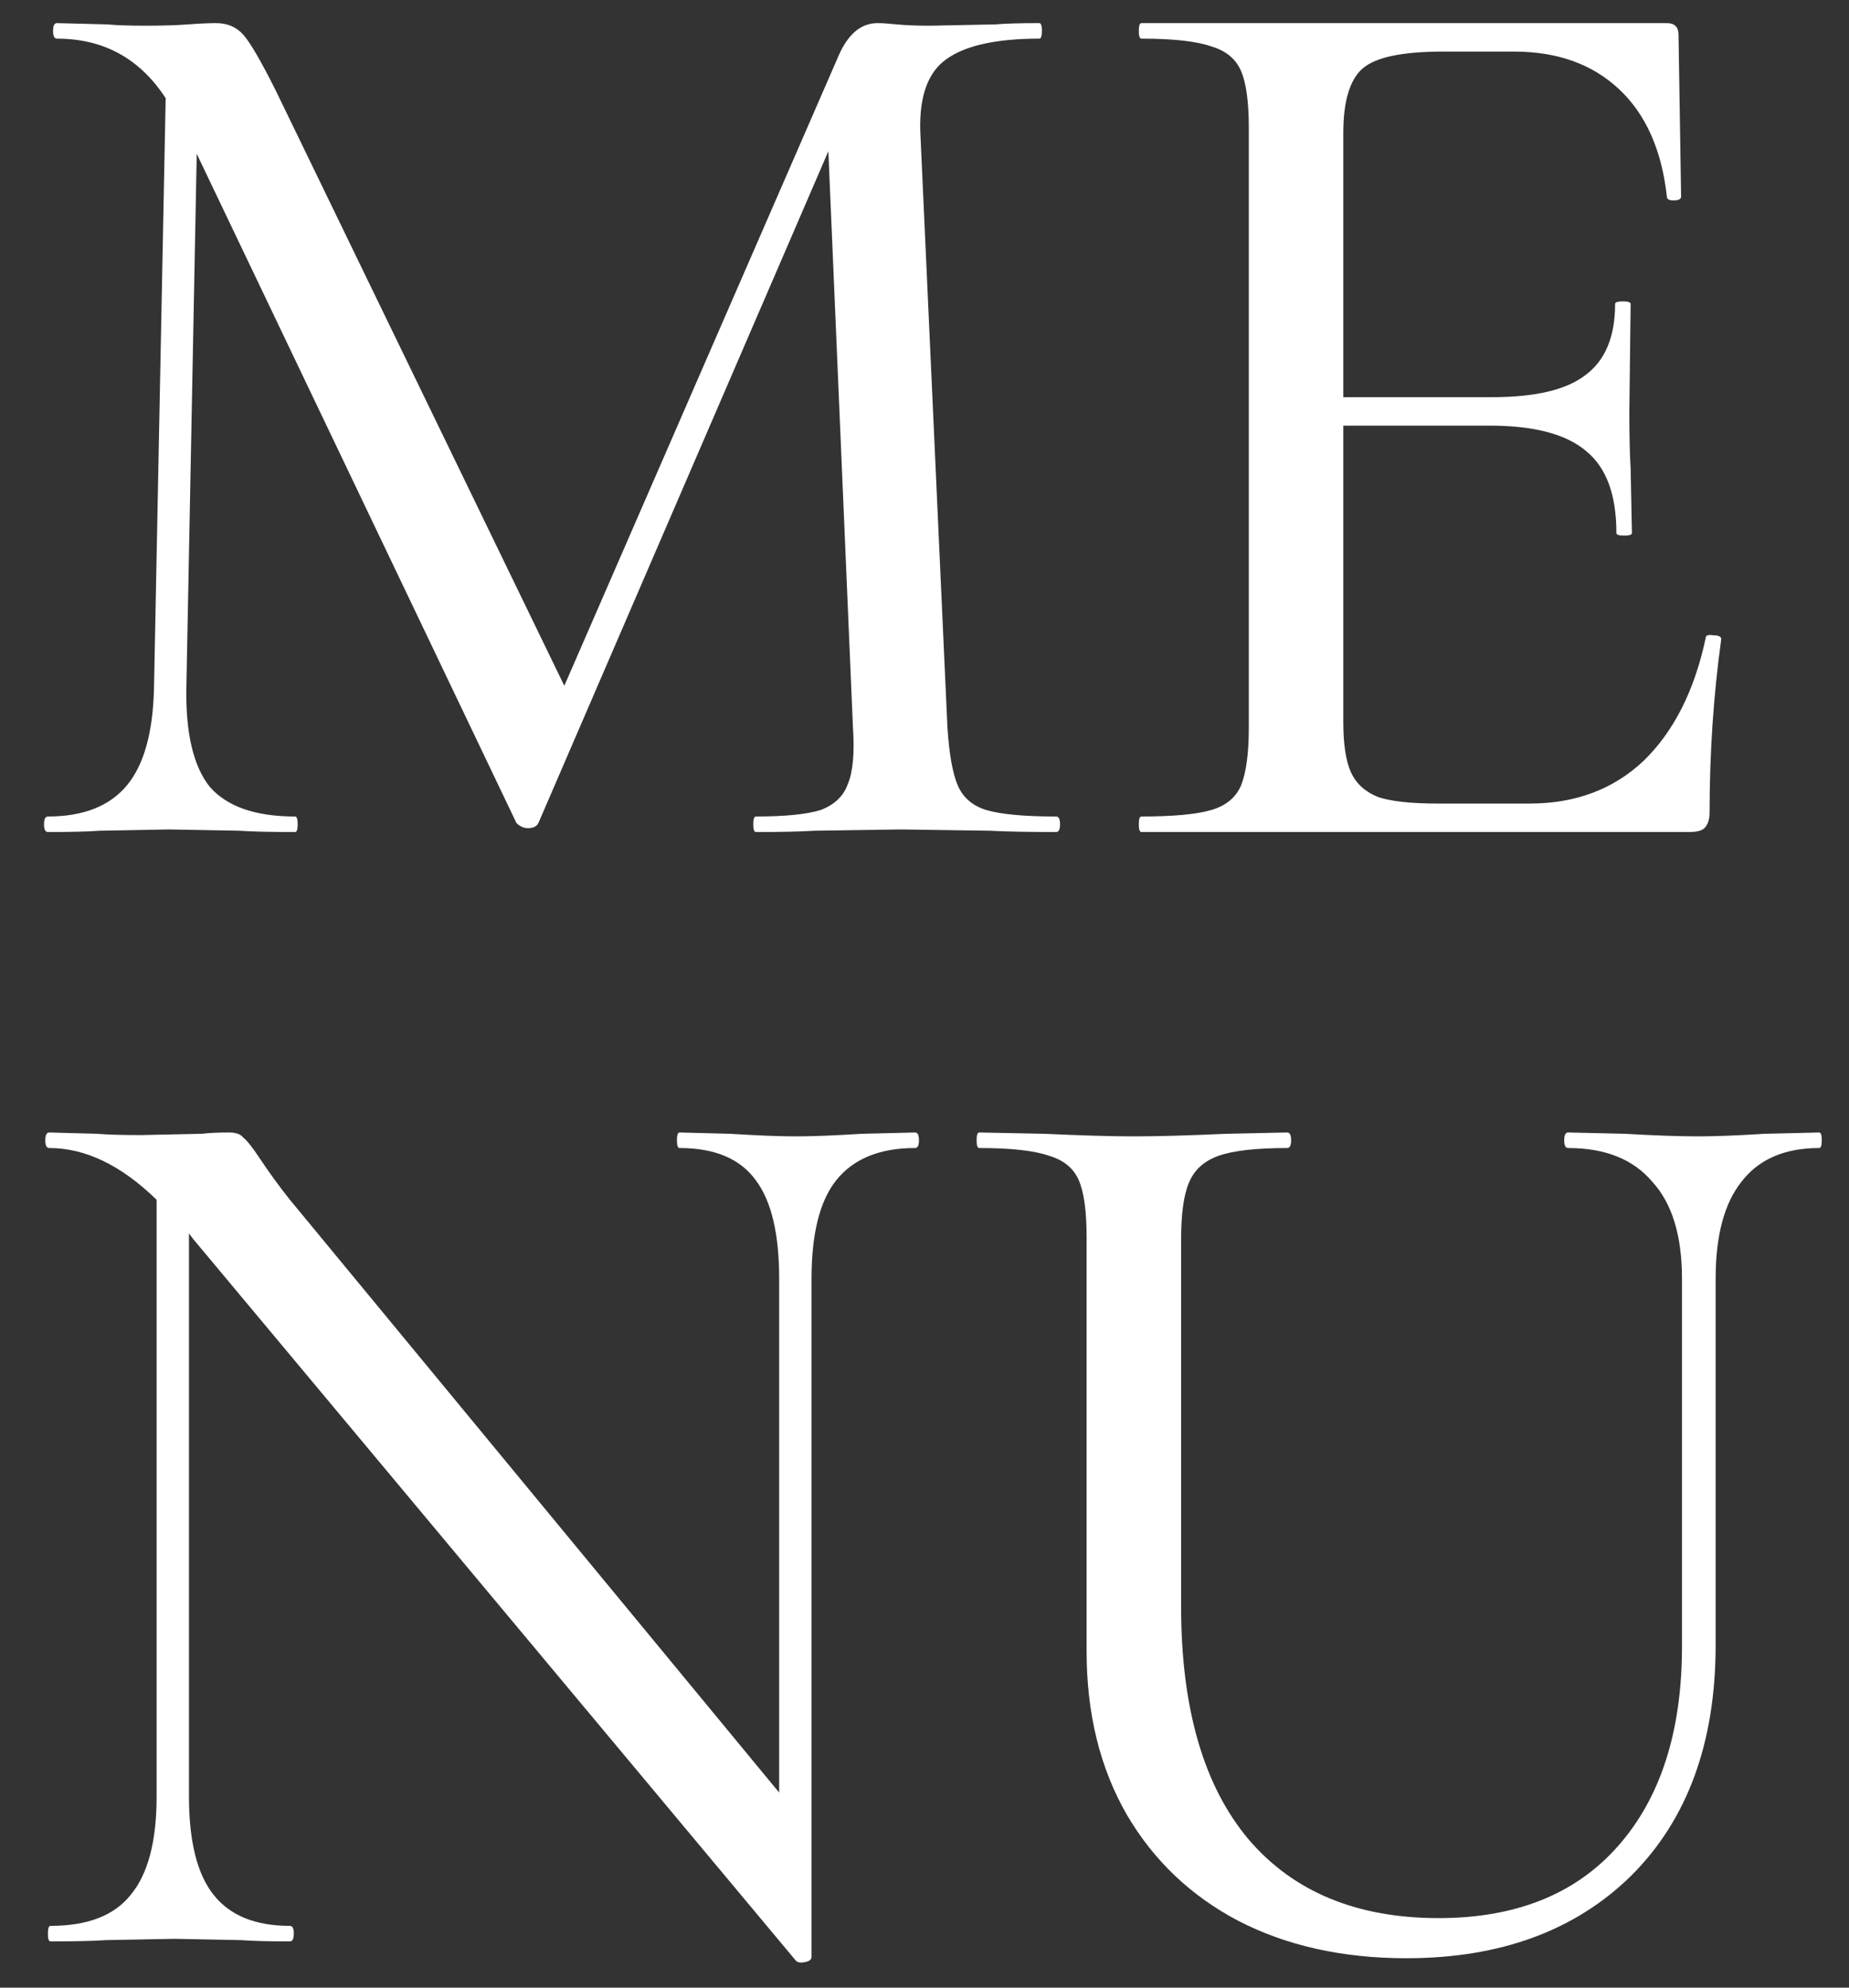 <svg width="40" height="43" viewBox="0 0 40 43" fill="none" xmlns="http://www.w3.org/2000/svg">
<rect x="0" y="0" width="40" height="43" fill="#333333" stroke="none"/>
<path d="M22.848 17.664C22.904 17.664 22.932 17.72 22.932 17.832C22.932 17.944 22.904 18 22.848 18C22.251 18 21.775 17.991 21.42 17.972L19.488 17.944L17.612 17.972C17.313 17.991 16.893 18 16.352 18C16.315 18 16.296 17.944 16.296 17.832C16.296 17.72 16.315 17.664 16.352 17.664C16.987 17.664 17.453 17.617 17.752 17.524C18.051 17.412 18.247 17.225 18.34 16.964C18.452 16.703 18.489 16.292 18.452 15.732L17.92 3.272L11.648 17.804C11.611 17.879 11.536 17.916 11.424 17.916C11.331 17.916 11.247 17.879 11.172 17.804L4.256 3.328L4.032 14.864C4.013 15.853 4.181 16.572 4.536 17.02C4.909 17.449 5.525 17.664 6.384 17.664C6.421 17.664 6.44 17.72 6.44 17.832C6.44 17.944 6.421 18 6.384 18C5.861 18 5.46 17.991 5.18 17.972L3.668 17.944L2.156 17.972C1.895 17.991 1.521 18 1.036 18C0.98 18 0.952 17.944 0.952 17.832C0.952 17.72 0.98 17.664 1.036 17.664C1.801 17.664 2.371 17.44 2.744 16.992C3.117 16.544 3.313 15.835 3.332 14.864L3.584 2.124C3.024 1.265 2.24 0.836 1.232 0.836C1.176 0.836 1.148 0.78 1.148 0.668C1.148 0.556 1.176 0.5 1.232 0.5L2.324 0.528C2.529 0.547 2.8 0.556 3.136 0.556C3.509 0.556 3.817 0.547 4.06 0.528C4.321 0.509 4.527 0.5 4.676 0.5C4.919 0.5 5.115 0.584 5.264 0.752C5.413 0.92 5.647 1.321 5.964 1.956L12.208 14.836L18.144 1.2C18.349 0.733 18.629 0.5 18.984 0.5C19.077 0.5 19.217 0.509 19.404 0.528C19.591 0.547 19.833 0.556 20.132 0.556L21.532 0.528C21.737 0.509 22.055 0.5 22.484 0.5C22.521 0.5 22.54 0.556 22.54 0.668C22.54 0.78 22.521 0.836 22.484 0.836C21.551 0.836 20.879 0.985 20.468 1.284C20.076 1.564 19.889 2.077 19.908 2.824L20.496 15.732C20.533 16.311 20.608 16.731 20.72 16.992C20.832 17.253 21.037 17.431 21.336 17.524C21.653 17.617 22.157 17.664 22.848 17.664ZM36.9 13.8C36.9 13.744 36.956 13.725 37.068 13.744C37.18 13.744 37.236 13.772 37.236 13.828C37.068 15.041 36.984 16.292 36.984 17.58C36.984 17.729 36.947 17.841 36.872 17.916C36.816 17.972 36.704 18 36.536 18H24.692C24.655 18 24.636 17.944 24.636 17.832C24.636 17.72 24.655 17.664 24.692 17.664C25.383 17.664 25.887 17.617 26.204 17.524C26.522 17.431 26.736 17.253 26.848 16.992C26.96 16.712 27.016 16.292 27.016 15.732V2.768C27.016 2.208 26.96 1.797 26.848 1.536C26.736 1.275 26.522 1.097 26.204 1.004C25.887 0.892 25.383 0.836 24.692 0.836C24.655 0.836 24.636 0.78 24.636 0.668C24.636 0.556 24.655 0.5 24.692 0.5H36.06C36.228 0.5 36.312 0.584 36.312 0.752L36.368 4.252C36.368 4.308 36.312 4.336 36.2 4.336C36.107 4.336 36.06 4.308 36.06 4.252C35.948 3.244 35.603 2.469 35.024 1.928C34.446 1.387 33.69 1.116 32.756 1.116H31.216C30.339 1.116 29.76 1.237 29.48 1.48C29.2 1.723 29.06 2.189 29.06 2.88V8.592H32.28C33.214 8.592 33.886 8.433 34.296 8.116C34.726 7.799 34.94 7.285 34.94 6.576C34.94 6.539 34.996 6.52 35.108 6.52C35.22 6.52 35.276 6.539 35.276 6.576L35.248 8.9C35.248 9.441 35.258 9.852 35.276 10.132L35.304 11.532C35.304 11.569 35.248 11.588 35.136 11.588C35.024 11.588 34.968 11.569 34.968 11.532C34.968 10.711 34.754 10.123 34.324 9.768C33.895 9.395 33.195 9.208 32.224 9.208H29.06V15.62C29.06 16.105 29.116 16.469 29.228 16.712C29.34 16.955 29.536 17.132 29.816 17.244C30.096 17.337 30.526 17.384 31.104 17.384H33.092C34.082 17.384 34.903 17.076 35.556 16.46C36.21 15.825 36.658 14.939 36.9 13.8ZM19.796 24.5C19.852 24.5 19.88 24.556 19.88 24.668C19.88 24.78 19.852 24.836 19.796 24.836C19.031 24.836 18.461 25.069 18.088 25.536C17.733 25.984 17.556 26.693 17.556 27.664V42.336C17.556 42.392 17.509 42.429 17.416 42.448C17.323 42.467 17.257 42.457 17.22 42.42L4.172 26.796L4.088 26.684V38.864C4.088 39.835 4.265 40.544 4.62 40.992C4.975 41.44 5.525 41.664 6.272 41.664C6.328 41.664 6.356 41.72 6.356 41.832C6.356 41.944 6.328 42 6.272 42C5.824 42 5.469 41.991 5.208 41.972L3.78 41.944L2.296 41.972C2.016 41.991 1.615 42 1.092 42C1.055 42 1.036 41.944 1.036 41.832C1.036 41.72 1.055 41.664 1.092 41.664C1.895 41.664 2.473 41.44 2.828 40.992C3.201 40.544 3.388 39.835 3.388 38.864V25.956C2.623 25.209 1.848 24.836 1.064 24.836C1.008 24.836 0.98 24.78 0.98 24.668C0.98 24.556 1.008 24.5 1.064 24.5L2.1 24.528C2.324 24.547 2.641 24.556 3.052 24.556L4.368 24.528C4.517 24.509 4.713 24.5 4.956 24.5C5.105 24.5 5.208 24.537 5.264 24.612C5.339 24.668 5.451 24.808 5.6 25.032C5.824 25.368 6.048 25.676 6.272 25.956L16.856 38.78V27.664C16.856 26.693 16.688 25.984 16.352 25.536C16.016 25.069 15.465 24.836 14.7 24.836C14.663 24.836 14.644 24.78 14.644 24.668C14.644 24.556 14.663 24.5 14.7 24.5L15.792 24.528C16.389 24.565 16.865 24.584 17.22 24.584C17.575 24.584 18.051 24.565 18.648 24.528L19.796 24.5ZM36.387 27.664C36.387 26.731 36.172 26.031 35.743 25.564C35.332 25.079 34.726 24.836 33.923 24.836C33.867 24.836 33.839 24.78 33.839 24.668C33.839 24.556 33.867 24.5 33.923 24.5L35.155 24.528C35.79 24.565 36.322 24.584 36.751 24.584C37.106 24.584 37.582 24.565 38.179 24.528L39.355 24.5C39.392 24.5 39.411 24.556 39.411 24.668C39.411 24.78 39.392 24.836 39.355 24.836C38.608 24.836 38.048 25.079 37.675 25.564C37.302 26.031 37.115 26.731 37.115 27.664V35.588C37.115 37.697 36.508 39.359 35.295 40.572C34.082 41.767 32.458 42.364 30.423 42.364C29.042 42.364 27.828 42.093 26.783 41.552C25.756 41.011 24.954 40.245 24.375 39.256C23.796 38.248 23.507 37.072 23.507 35.728V26.768C23.507 26.208 23.451 25.797 23.339 25.536C23.227 25.275 23.012 25.097 22.695 25.004C22.378 24.892 21.874 24.836 21.183 24.836C21.146 24.836 21.127 24.78 21.127 24.668C21.127 24.556 21.146 24.5 21.183 24.5L22.583 24.528C23.404 24.565 24.048 24.584 24.515 24.584C25.038 24.584 25.71 24.565 26.531 24.528L27.847 24.5C27.903 24.5 27.931 24.556 27.931 24.668C27.931 24.78 27.903 24.836 27.847 24.836C27.175 24.836 26.68 24.892 26.363 25.004C26.046 25.116 25.831 25.312 25.719 25.592C25.607 25.853 25.551 26.264 25.551 26.824V34.748C25.551 36.951 26.036 38.631 27.007 39.788C27.978 40.927 29.35 41.496 31.123 41.496C32.784 41.496 34.072 40.983 34.987 39.956C35.92 38.911 36.387 37.464 36.387 35.616V27.664Z" fill="white"/>
</svg>
